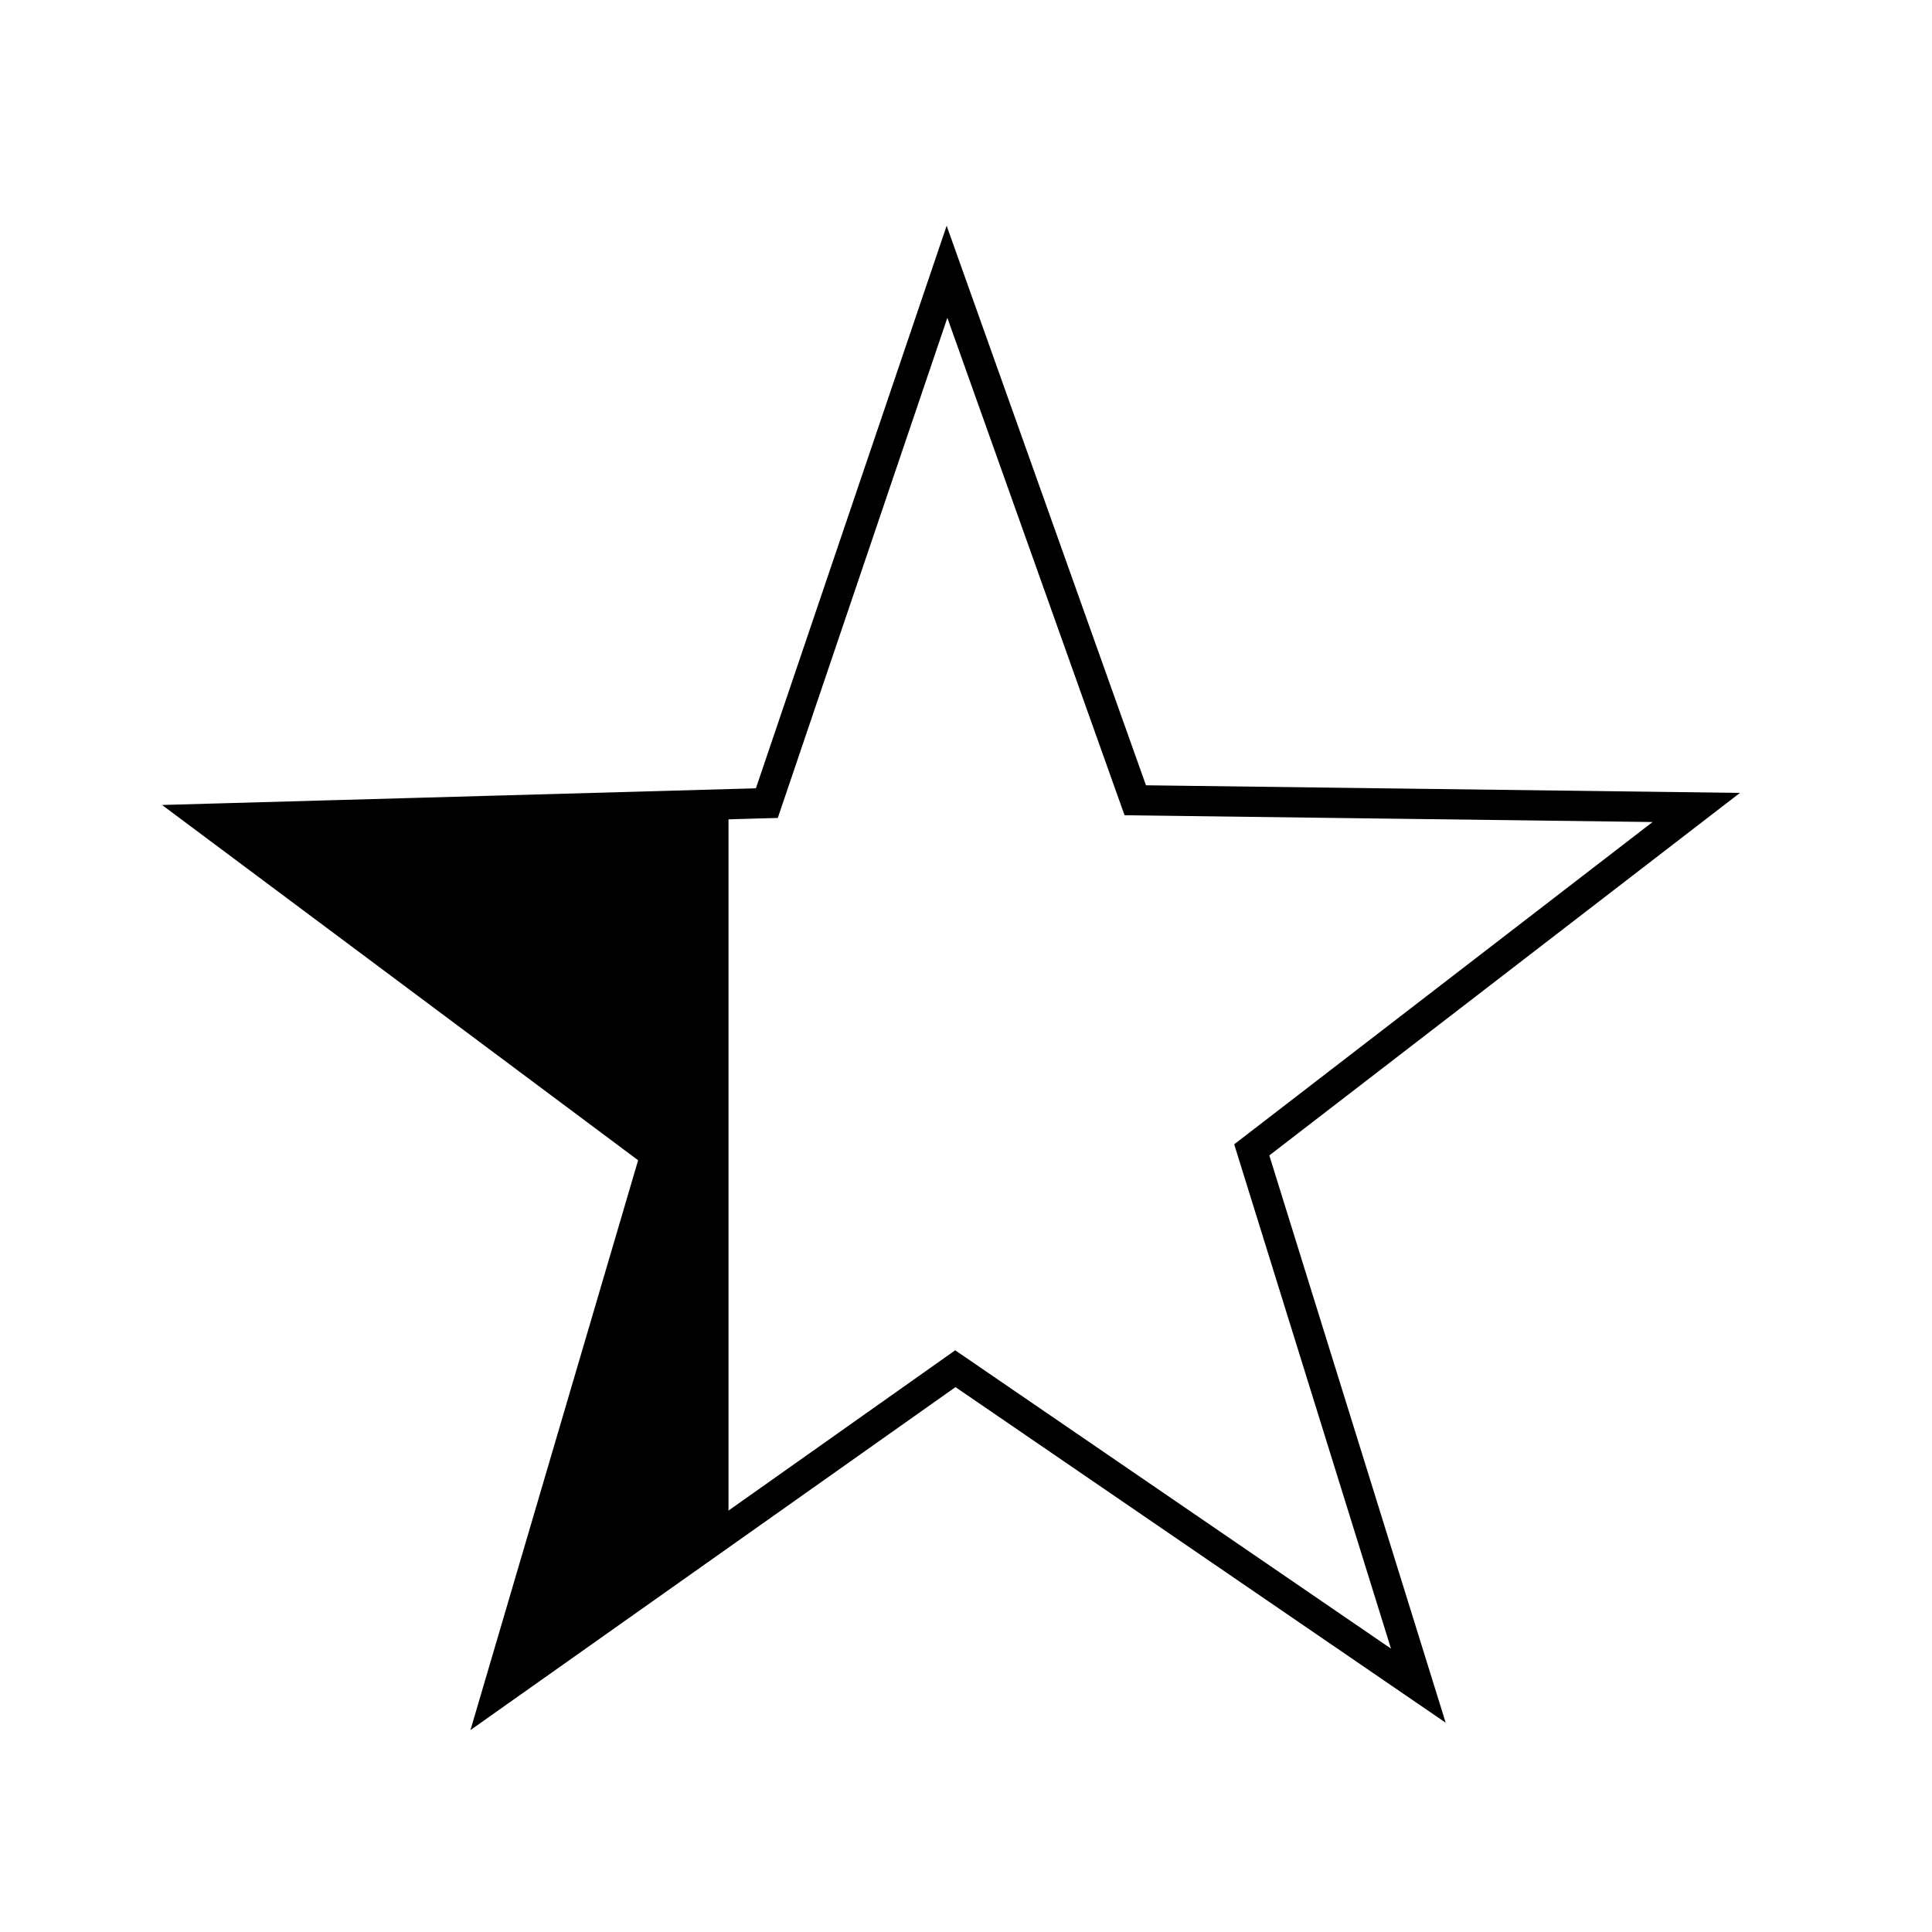 <?xml version="1.0" encoding="UTF-8" standalone="no"?>
<!-- Created with Inkscape (http://www.inkscape.org/) -->

<svg
   xmlns:dc="http://purl.org/dc/elements/1.1/"
   xmlns:cc="http://creativecommons.org/ns#"
   xmlns:rdf="http://www.w3.org/1999/02/22-rdf-syntax-ns#"
   xmlns:svg="http://www.w3.org/2000/svg"
   xmlns="http://www.w3.org/2000/svg"
   xmlns:sodipodi="http://sodipodi.sourceforge.net/DTD/sodipodi-0.dtd"
   xmlns:inkscape="http://www.inkscape.org/namespaces/inkscape"
   width="64"
   height="64"
   viewBox="0 0 16.933 16.933"
   version="1.1"
   id="svg8"
   inkscape:version="0.92.5 (2060ec1f9f, 2020-04-08)"
   sodipodi:docname="quarterstar.svg">
  <defs
     id="defs2" />
  <sodipodi:namedview
     id="base"
     pagecolor="#ffffff"
     bordercolor="#666666"
     borderopacity="1.0"
     inkscape:pageopacity="0.0"
     inkscape:pageshadow="2"
     inkscape:zoom="11.2"
     inkscape:cx="31.919008"
     inkscape:cy="31.202117"
     inkscape:document-units="mm"
     inkscape:current-layer="layer1"
     showgrid="false"
     units="px"
     inkscape:window-width="1920"
     inkscape:window-height="1031"
     inkscape:window-x="0"
     inkscape:window-y="25"
     inkscape:window-maximized="1" />
  <g
     inkscape:label="Layer 1"
     inkscape:groupmode="layer"
     id="layer1"
     transform="translate(0,-280.067)">
    <g
       id="g864">
      <path
         inkscape:transform-center-y="-0.64040959"
         inkscape:transform-center-x="0.016109028"
         d="m 14.867,287.144 -3.896,3.001 1.46,4.696 -4.058,-2.778 -4.015,2.839 1.388,-4.717 -3.941,-2.941 4.916,-0.138 1.579,-4.657 1.65,4.632 z"
         inkscape:randomized="0"
         inkscape:rounded="0"
         inkscape:flatsided="false"
         sodipodi:arg2="0.30656798"
         sodipodi:arg1="-0.32175055"
         sodipodi:r2="2.7468364"
         sodipodi:r1="6.8670912"
         sodipodi:cy="289.31599"
         sodipodi:cx="8.352173"
         sodipodi:sides="5"
         id="path10"
         style="fill:none;stroke:#000000;stroke-width:0.265;stroke-opacity:1"
         sodipodi:type="star" />
      <path
         sodipodi:nodetypes="cccccc"
         inkscape:connector-curvature="0"
         id="path836"
         d="m 6.385,293.466 -2.027,1.436 1.388,-4.717 -3.941,-2.941 4.58,-0.109 z"
         style="fill:#000000;stroke:none;stroke-width:0.265px;stroke-linecap:butt;stroke-linejoin:miter;stroke-opacity:1" />
    </g>
  </g>
</svg>
